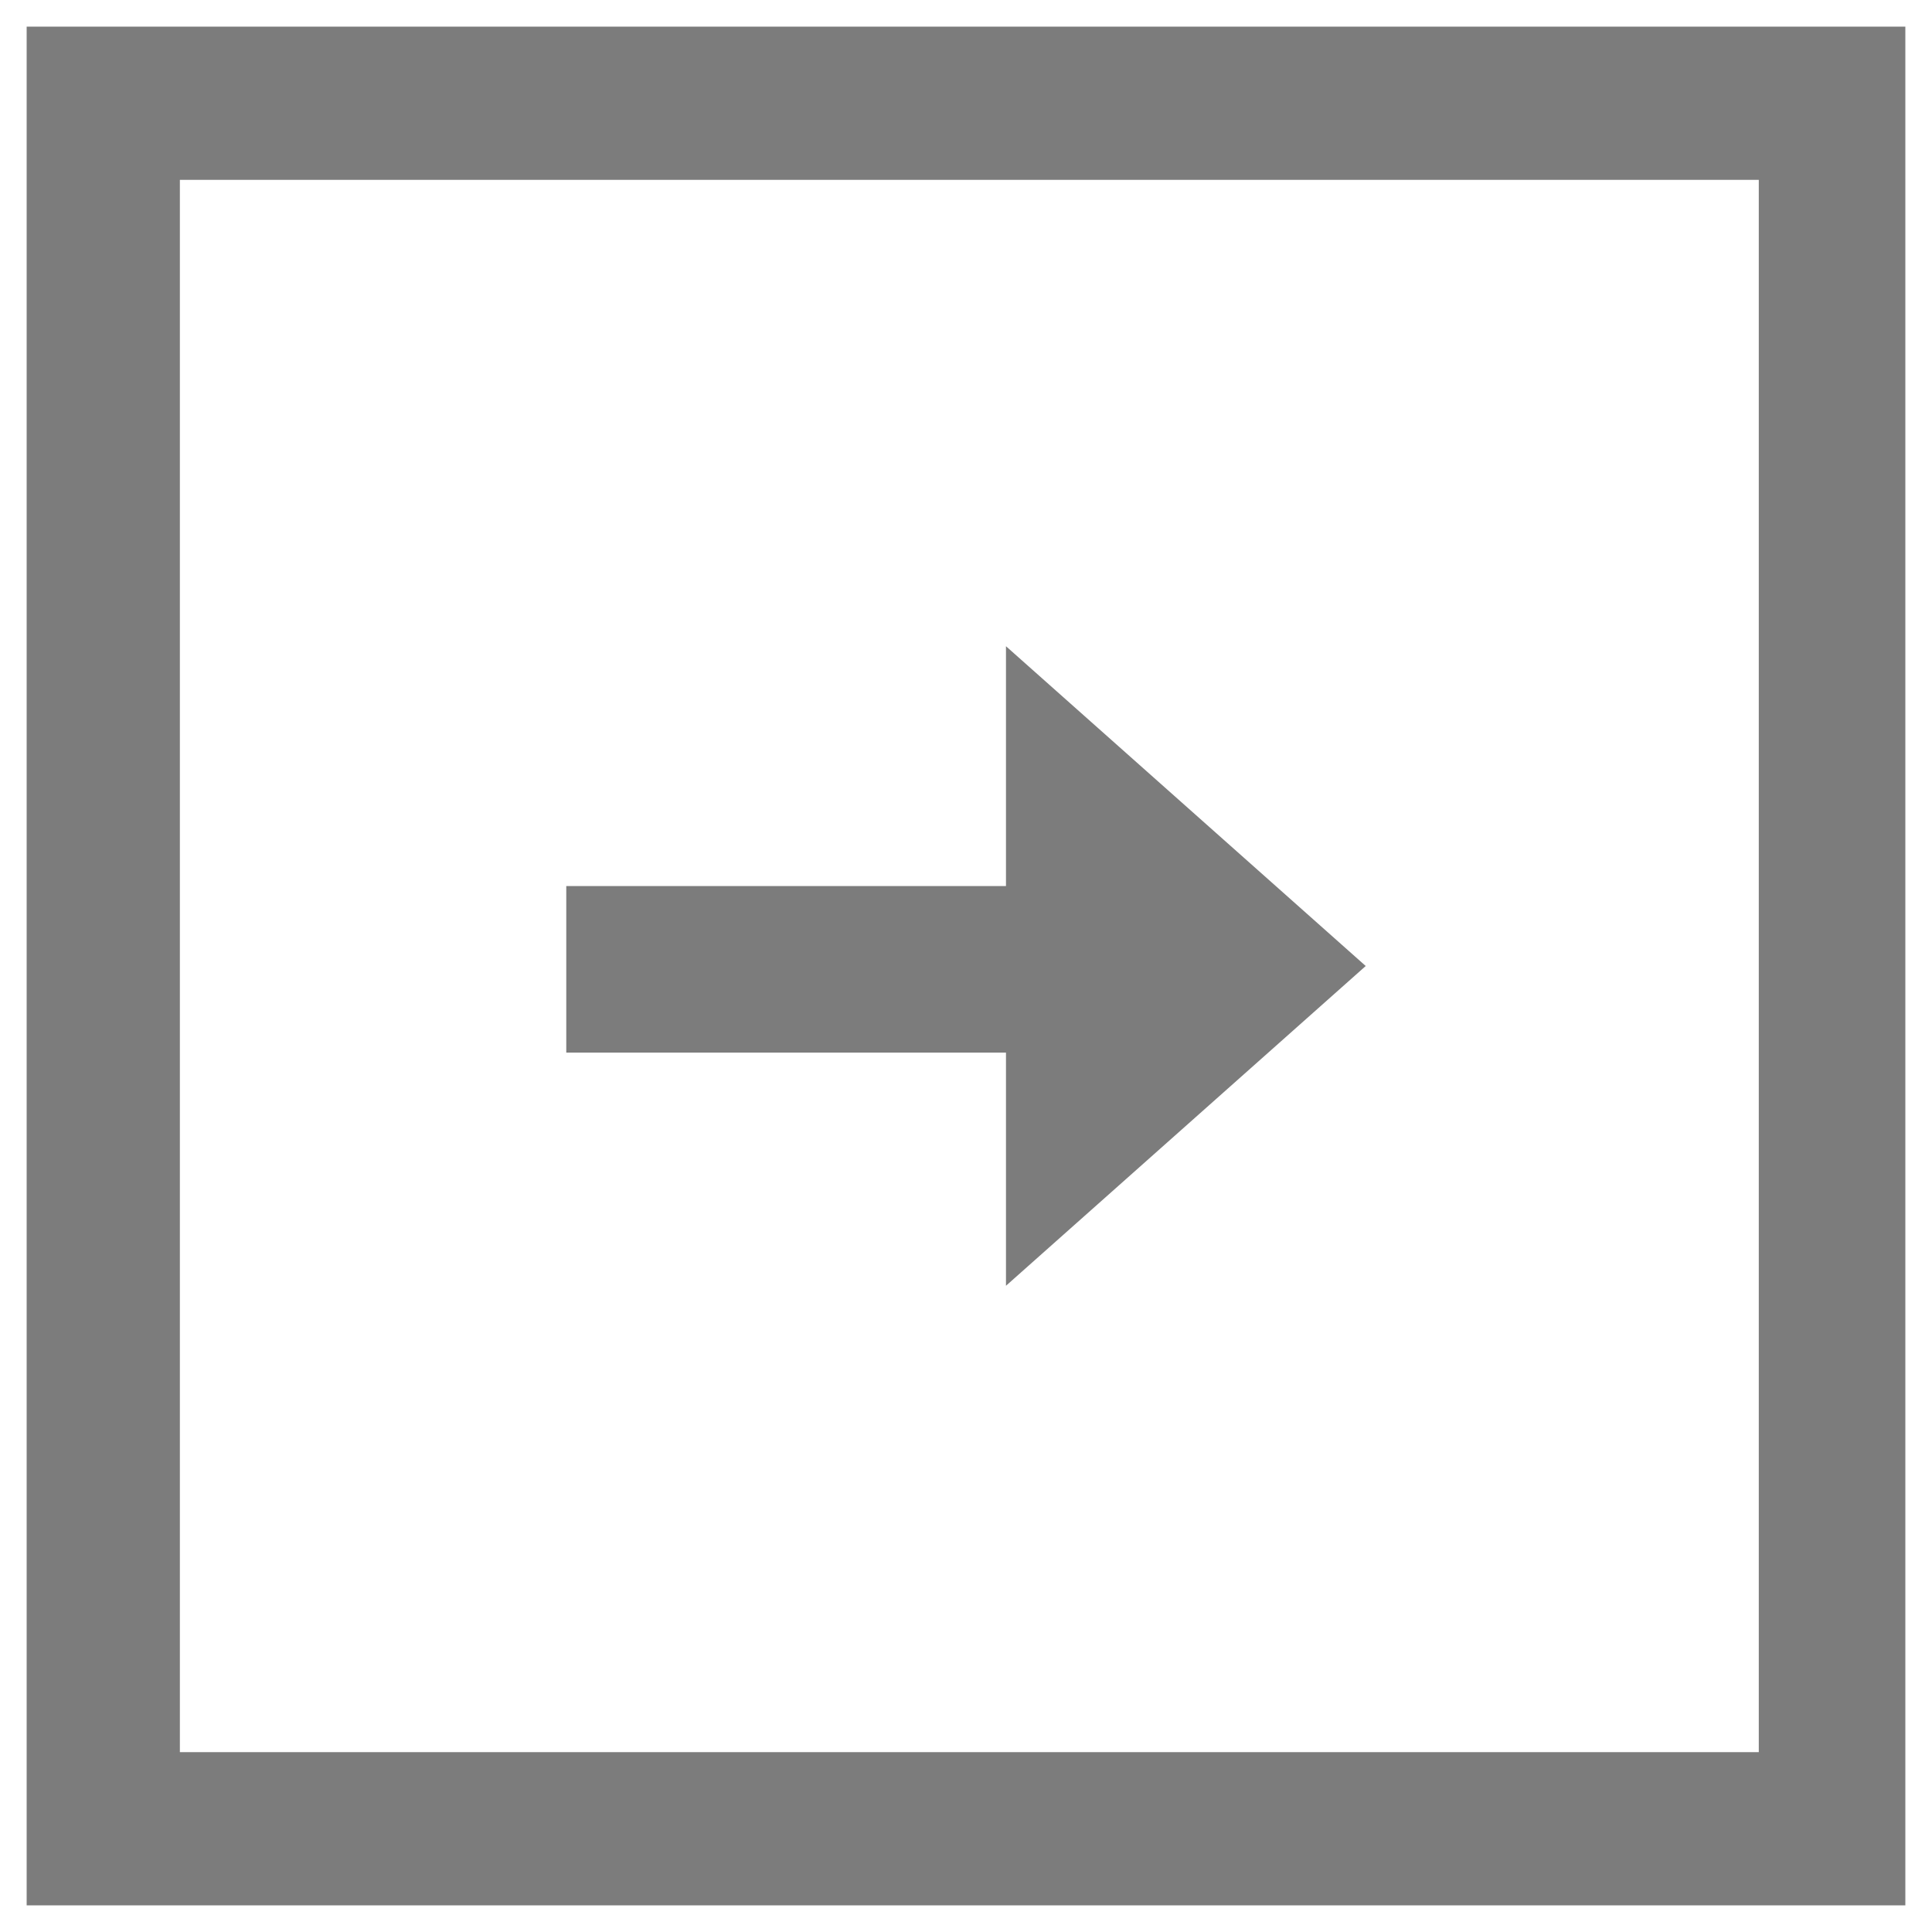 <?xml version="1.0" encoding="utf-8"?>
<!-- Generator: Adobe Illustrator 21.1.0, SVG Export Plug-In . SVG Version: 6.00 Build 0)  -->
<svg version="1.1" id="Layer_1" xmlns="http://www.w3.org/2000/svg" xmlns:xlink="http://www.w3.org/1999/xlink" x="0px" y="0px"
	 width="29px" height="29px" viewBox="0 0 29 29" style="enable-background:new 0 0 29 29;" xml:space="preserve">
<style type="text/css">
	.st0{fill:#7C7C7C;}
</style>
<g>
	<g>
		<path class="st0" d="M28.6,28.6H0.4V0.4h28.2V28.6z M2.7,26.3h23.7V2.7H2.7V26.3z"/>
	</g>
	<g>
		<polygon class="st0" points="20.5,14.5 15.1,19.3 15.1,9.7 		"/>
		<rect x="8.5" y="13.3" class="st0" width="6.7" height="2.5"/>
	</g>
</g>
</svg>
